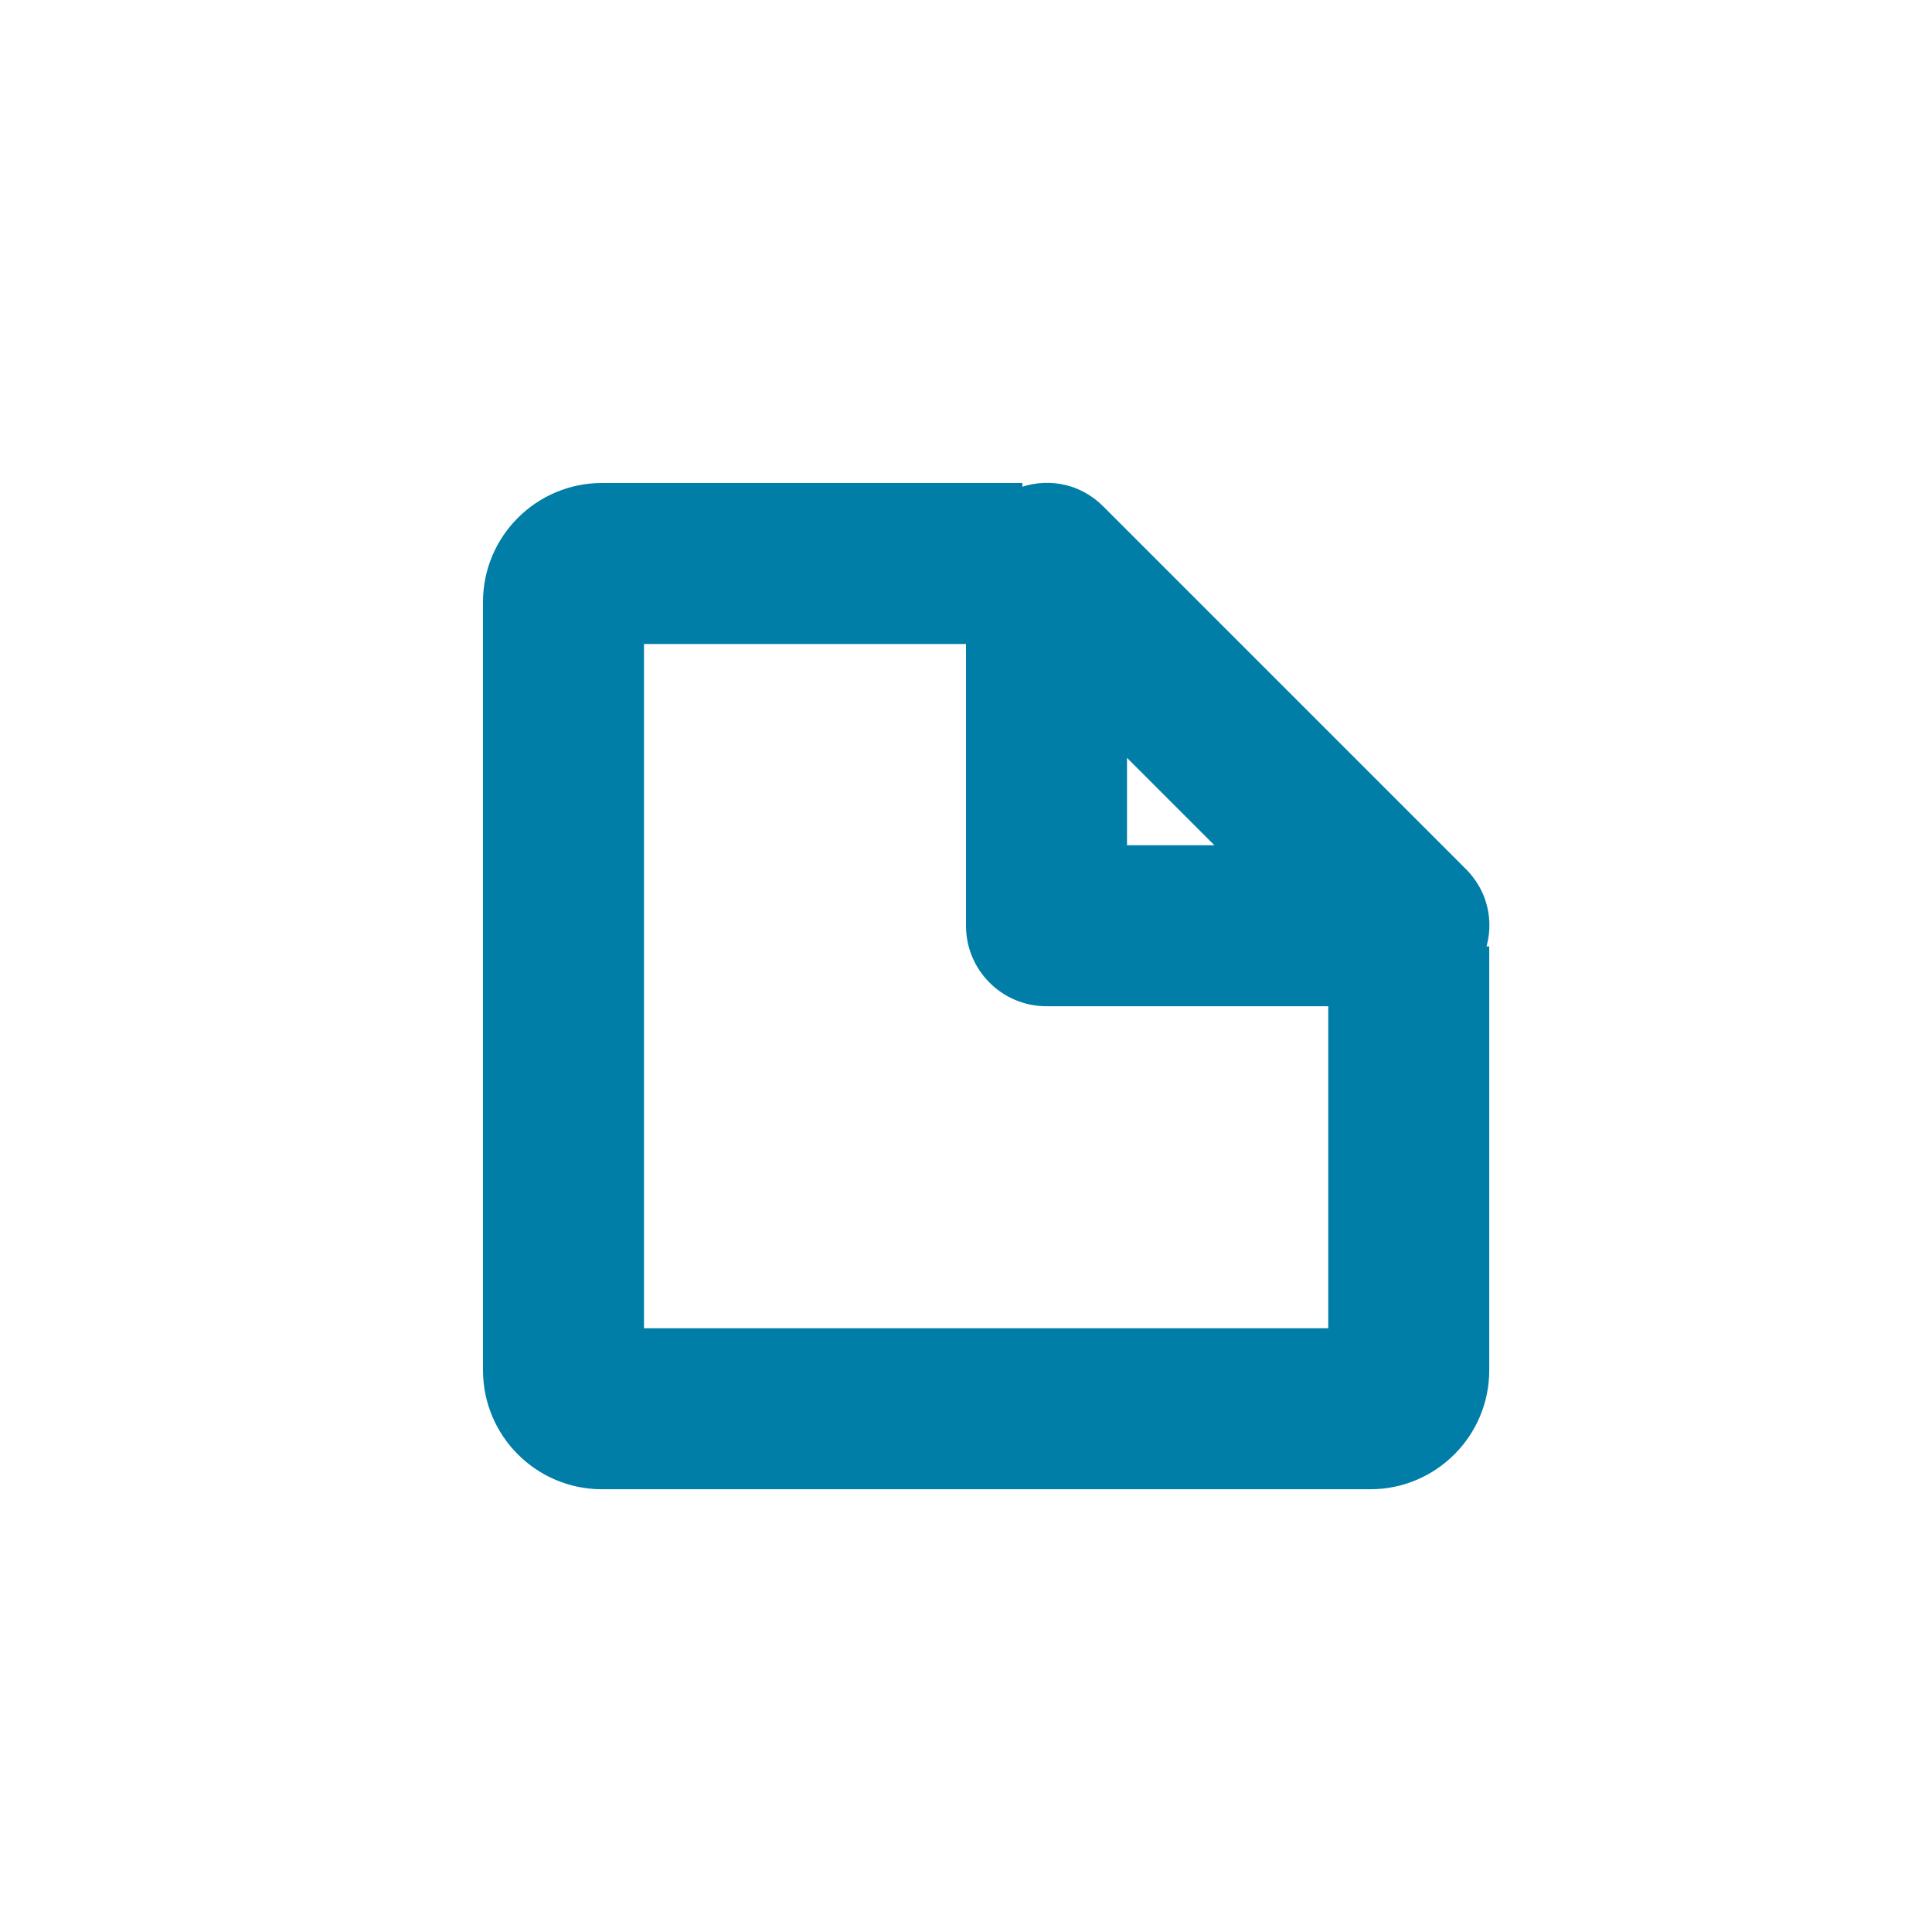 <?xml version="1.0" encoding="UTF-8"?>
<svg width="48px" height="48px" viewBox="0 0 48 48" version="1.1" xmlns="http://www.w3.org/2000/svg" xmlns:xlink="http://www.w3.org/1999/xlink">
    <!-- Generator: Sketch 53.2 (72643) - https://sketchapp.com -->
    <title>icon/activity/add-note</title>
    <desc>Created with Sketch.</desc>
    <g id="icon/activity/add-note" stroke="none" stroke-width="1" fill="none" fill-rule="evenodd">
        <g id="icon/activity/object-note" transform="translate(14, 11)" fill="#007EA8" fill-rule="nonzero">
            <path d="M10,3 C10,1.218 12.154,0.326 13.414,1.586 L22.414,10.586 C23.674,11.846 22.782,14 21,14 L12,14 C10.895,14 10,13.105 10,12 L10,3 Z M14,10 L16.172,10 L14,7.828 L14,10 Z" id="Shape"></path>
            <path d="M2,22 L11.487,22 L11.487,26 L0.955,26 C-0.675,26 -2,24.675 -2,23.045 L-2,3.955 C-2,2.325 -0.675,1 0.955,1 L20.045,1 C21.675,1 23,2.325 23,3.955 L23,14.401 L19,14.401 L19,5 L2,5 L2,22 Z" id="Shape" transform="translate(10.5, 13.5) rotate(-90) translate(-10.5, -13.5) "></path>
        </g>
    </g>
</svg>